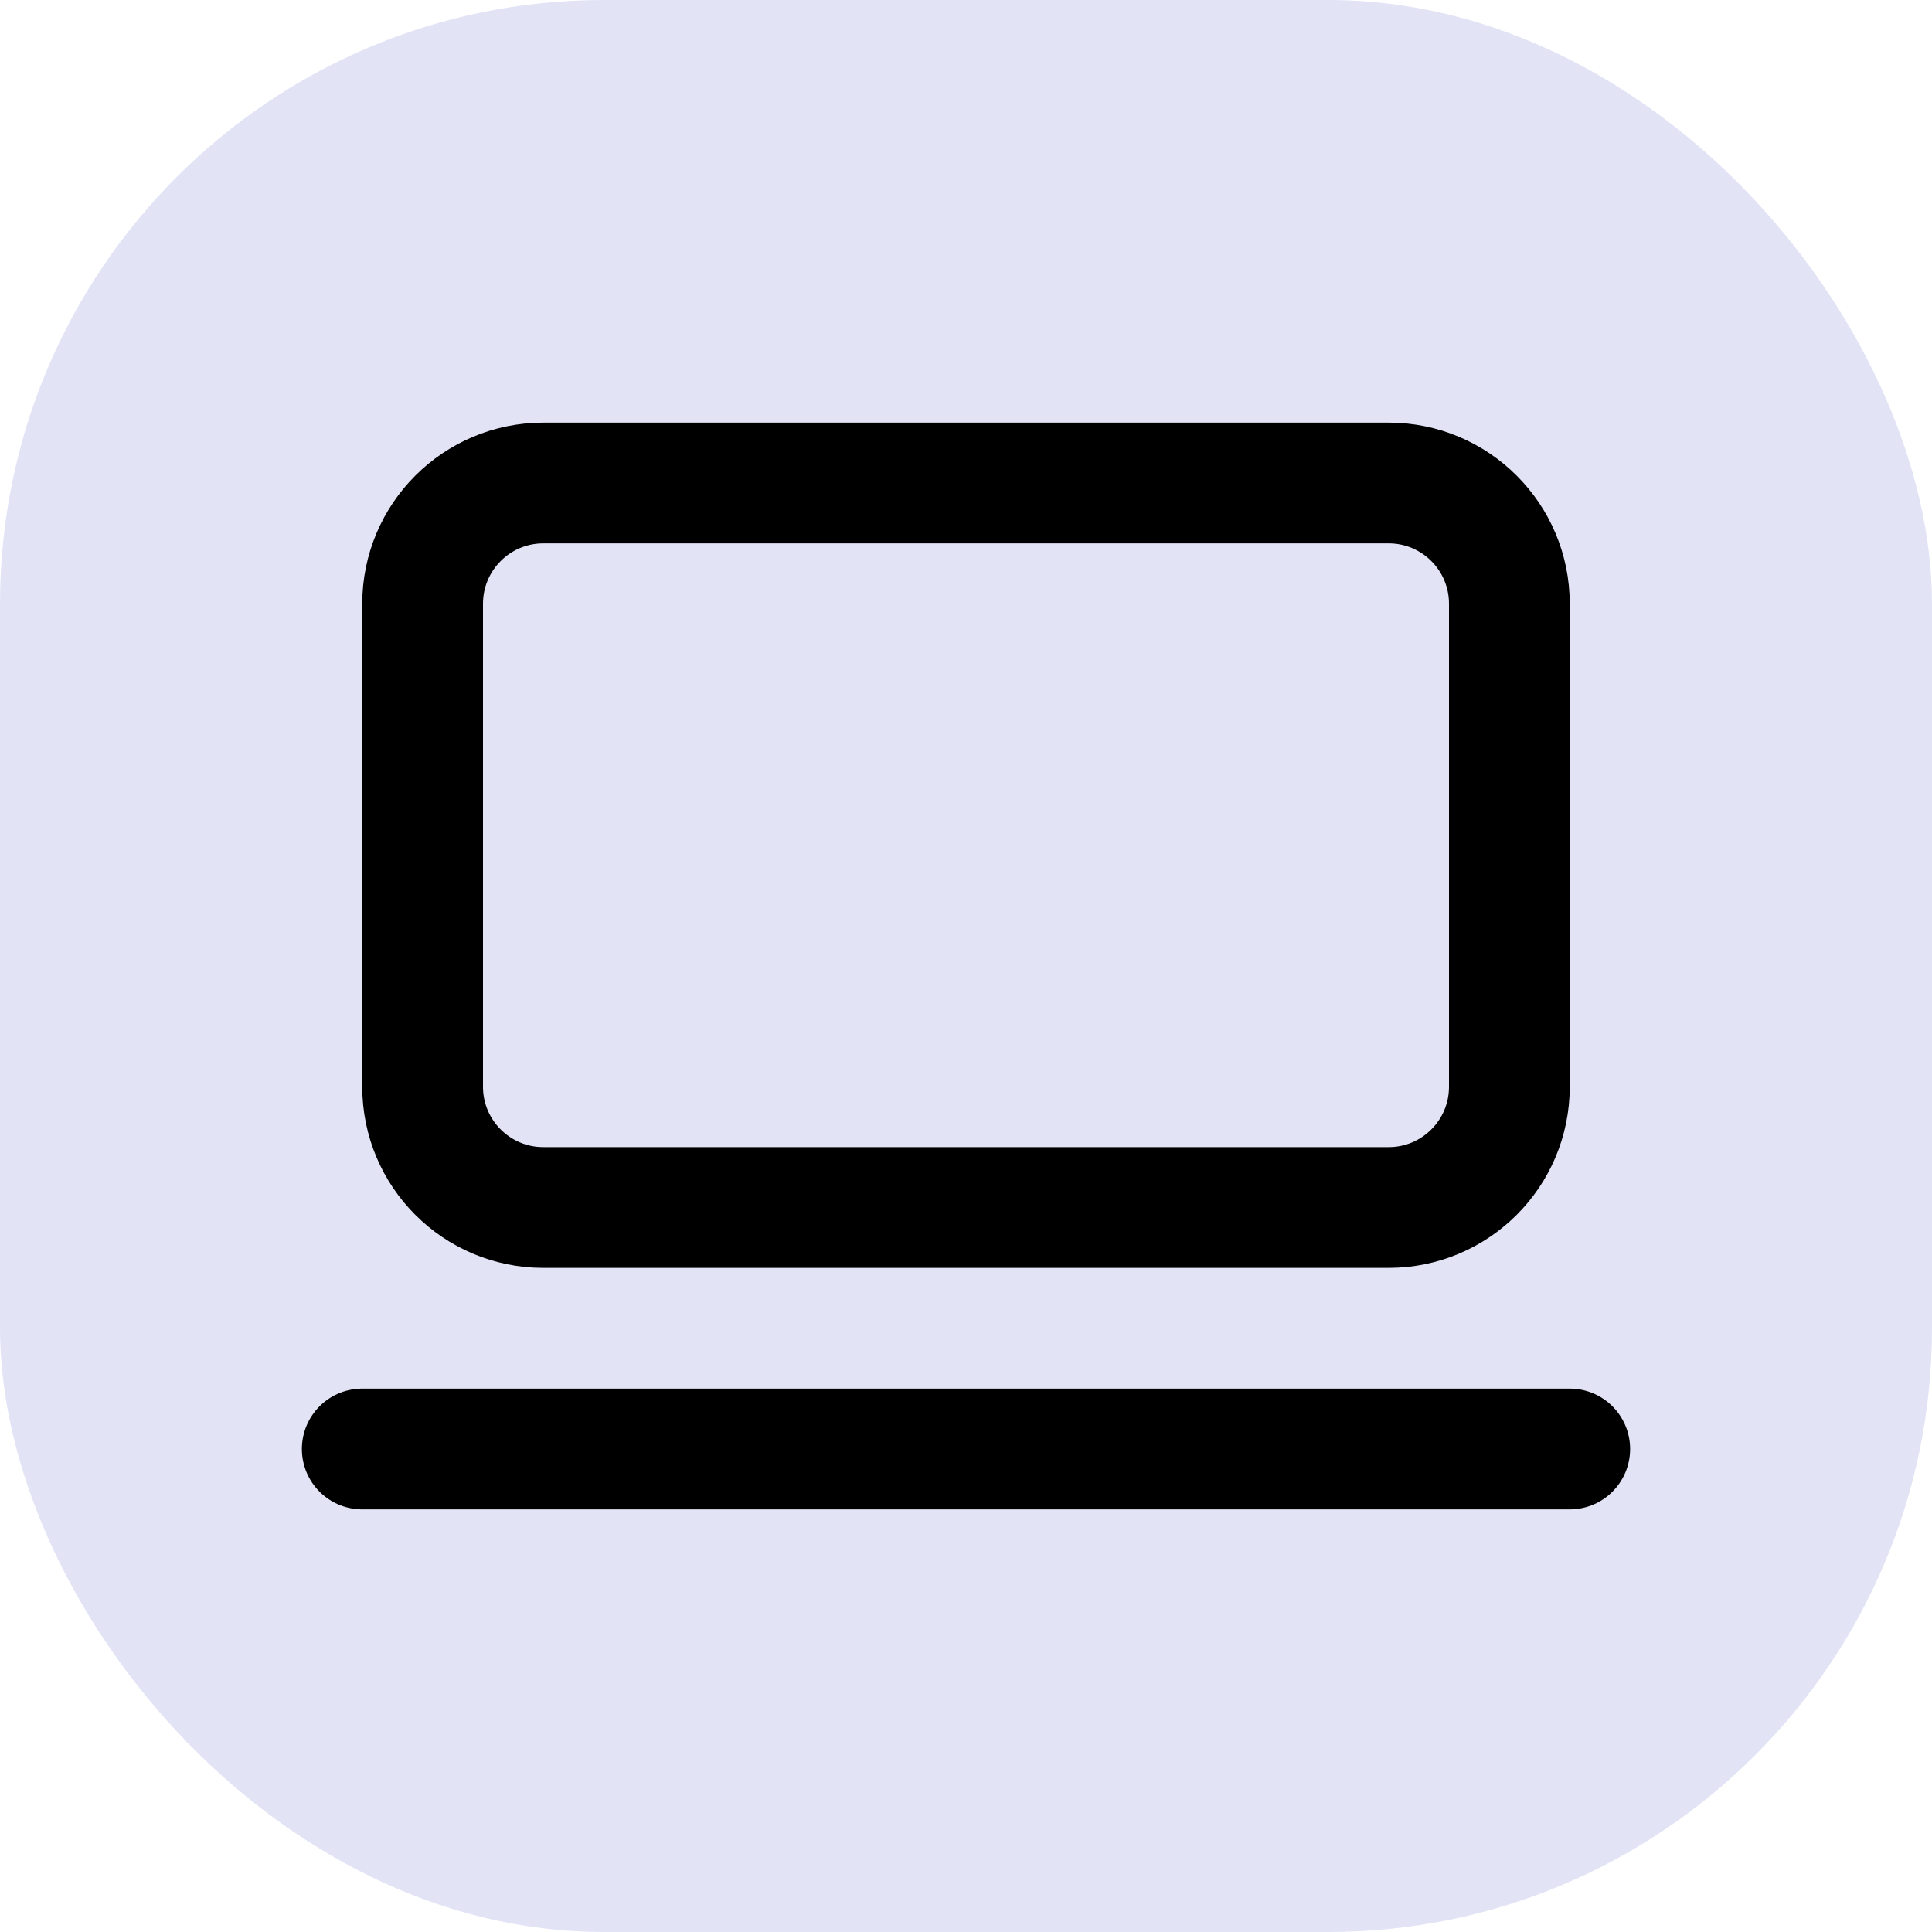 <svg xmlns="http://www.w3.org/2000/svg" fill="none" viewBox="0 0 32 32">
<rect width="32" height="32" rx="10" fill="#E2E4F6"/>
<path d="M23 8H9C7.895 8 7 8.895 7 10V18C7 19.105 7.895 20 9 20H23C24.105 20 25 19.105 25 18V10C25 8.895 24.105 8 23 8Z" stroke="black" stroke-width="2" stroke-linecap="round" stroke-linejoin="round"/>
<path d="M6 24H26" stroke="black" stroke-width="2" stroke-linecap="round" stroke-linejoin="round"/>
</svg>